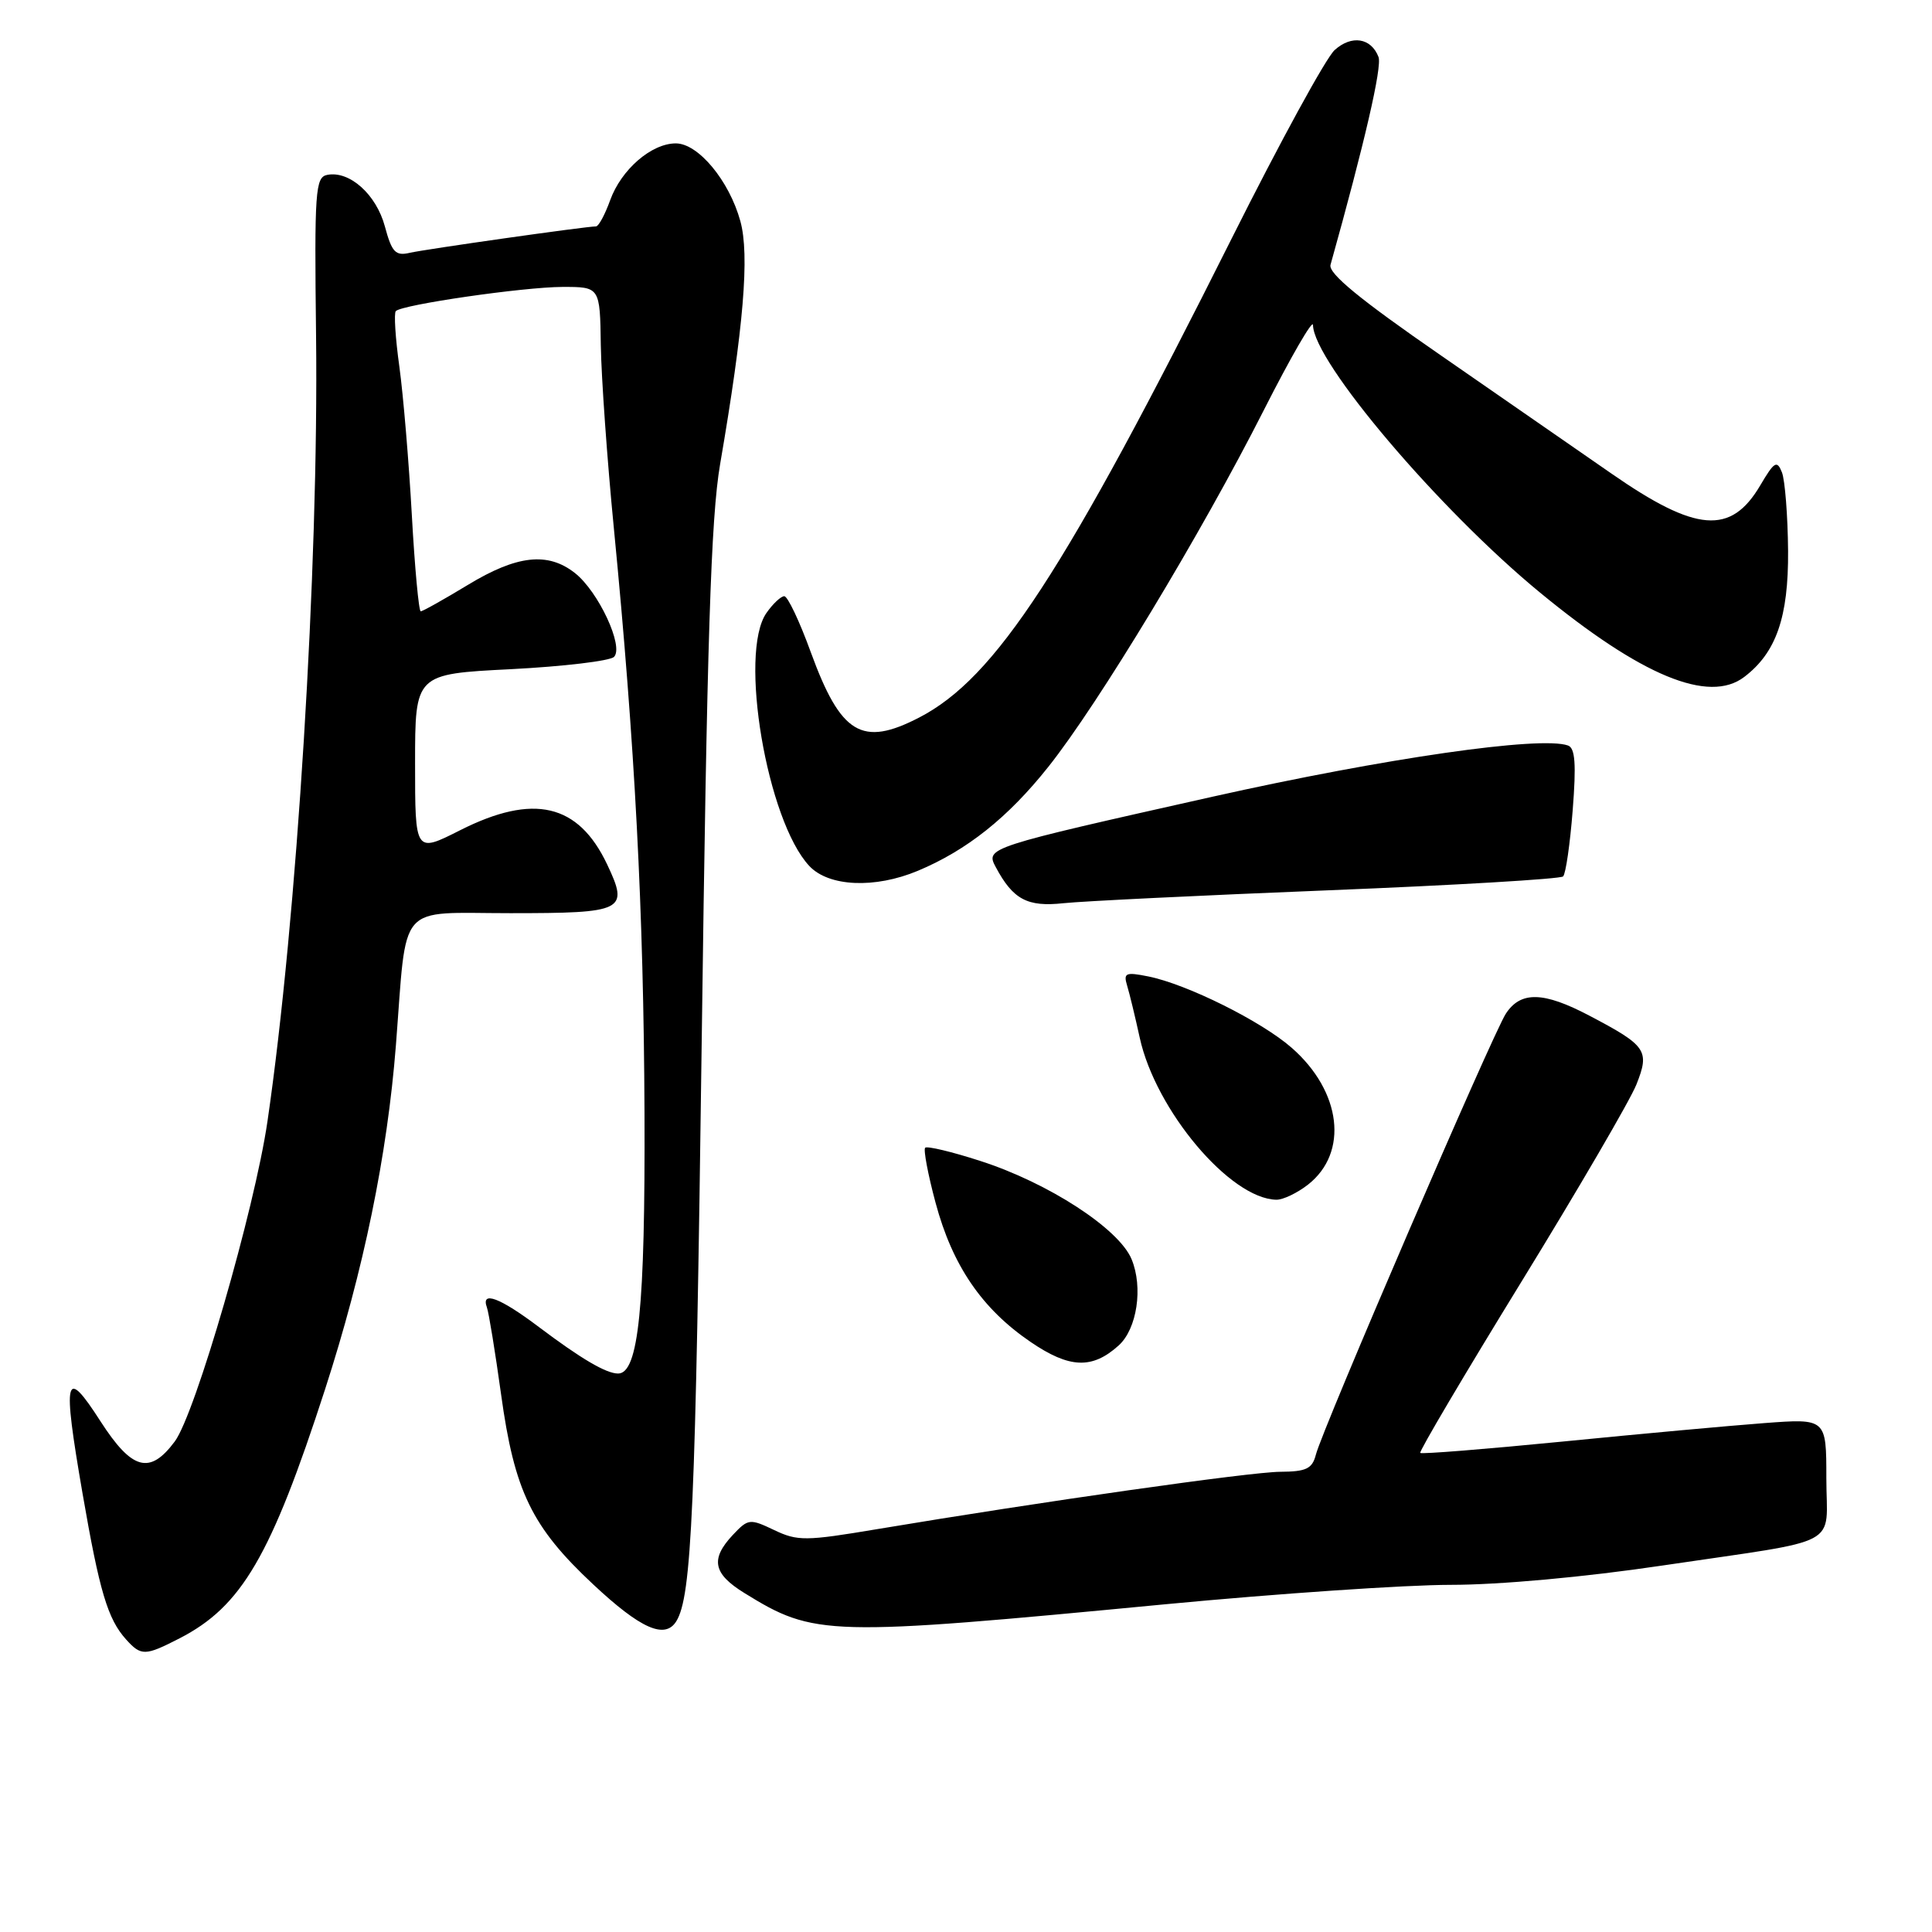 <?xml version="1.0" encoding="UTF-8" standalone="no"?>
<!DOCTYPE svg PUBLIC "-//W3C//DTD SVG 1.1//EN" "http://www.w3.org/Graphics/SVG/1.1/DTD/svg11.dtd" >
<svg xmlns="http://www.w3.org/2000/svg" xmlns:xlink="http://www.w3.org/1999/xlink" version="1.1" viewBox="0 0 256 256">
 <g >
 <path fill="currentColor"
d=" M 23.79 217.09 C 32.03 212.85 35.90 206.22 43.08 184.07 C 48.18 168.31 51.32 153.07 52.46 138.50 C 53.96 119.26 52.45 121.00 67.63 121.00 C 82.73 121.00 83.36 120.68 80.45 114.54 C 76.63 106.48 70.70 105.10 60.97 110.01 C 55.00 113.03 55.00 113.03 55.00 101.17 C 55.00 89.31 55.00 89.31 67.69 88.67 C 74.67 88.31 80.82 87.58 81.36 87.04 C 82.70 85.70 79.30 78.38 76.18 75.93 C 72.59 73.10 68.49 73.56 62.00 77.50 C 58.83 79.42 56.02 81.00 55.75 81.00 C 55.49 81.00 54.96 75.26 54.57 68.25 C 54.18 61.24 53.44 52.40 52.92 48.60 C 52.39 44.81 52.18 41.48 52.45 41.22 C 53.30 40.36 69.33 38.04 74.50 38.02 C 79.50 38.01 79.50 38.01 79.61 45.75 C 79.68 50.01 80.45 60.92 81.34 70.00 C 84.14 98.75 85.29 120.73 85.40 147.50 C 85.50 173.25 84.61 182.00 81.90 182.00 C 80.32 182.00 77.00 180.05 71.41 175.84 C 66.24 171.94 63.69 170.98 64.52 173.25 C 64.77 173.94 65.61 179.10 66.39 184.72 C 68.16 197.60 70.45 202.32 78.60 209.94 C 84.88 215.82 88.11 217.25 89.61 214.83 C 91.66 211.51 92.16 200.05 92.98 138.00 C 93.68 84.84 94.20 68.59 95.42 61.50 C 98.54 43.35 99.34 33.78 98.10 29.30 C 96.63 23.95 92.52 19.00 89.55 19.00 C 86.32 19.00 82.32 22.46 80.85 26.53 C 80.16 28.44 79.32 30.00 78.97 30.00 C 77.64 30.00 56.38 33.02 54.29 33.50 C 52.41 33.94 51.92 33.43 51.00 30.01 C 49.86 25.76 46.32 22.60 43.37 23.17 C 41.78 23.47 41.65 25.26 41.88 44.50 C 42.24 75.17 39.35 121.84 35.44 148.59 C 33.74 160.23 25.89 187.32 23.16 191.00 C 19.85 195.45 17.49 194.81 13.31 188.32 C 8.59 180.98 8.25 182.32 10.94 197.91 C 13.19 210.90 14.27 214.54 16.72 217.25 C 18.71 219.45 19.23 219.43 23.79 217.09 Z  M 154.45 212.57 C 169.27 211.16 186.27 210.00 192.23 210.00 C 198.70 210.00 210.01 208.97 220.28 207.44 C 244.55 203.84 242.00 205.20 242.00 195.87 C 242.00 187.95 242.00 187.95 233.75 188.57 C 229.21 188.91 217.18 190.01 207.00 191.02 C 196.83 192.02 188.36 192.70 188.19 192.52 C 188.01 192.34 194.04 182.14 201.59 169.85 C 209.14 157.56 216.00 145.79 216.83 143.71 C 218.62 139.20 218.19 138.57 210.60 134.58 C 204.52 131.38 201.50 131.31 199.53 134.32 C 197.79 136.98 175.22 189.35 174.36 192.75 C 173.88 194.62 173.09 195.00 169.64 195.02 C 165.68 195.04 137.91 198.99 116.22 202.62 C 106.75 204.21 105.68 204.22 102.58 202.74 C 99.35 201.20 99.14 201.23 97.11 203.38 C 94.10 206.59 94.48 208.52 98.63 211.08 C 107.93 216.83 109.50 216.87 154.45 212.57 Z  M 148.23 178.28 C 150.66 176.09 151.49 170.59 149.94 166.85 C 148.26 162.80 138.91 156.73 129.89 153.83 C 126.13 152.61 122.84 151.83 122.59 152.08 C 122.34 152.33 122.96 155.62 123.97 159.38 C 126.20 167.69 130.10 173.41 136.55 177.81 C 141.71 181.33 144.72 181.45 148.23 178.28 Z  M 173.33 156.96 C 178.72 152.72 177.76 144.63 171.17 138.85 C 167.17 135.33 157.26 130.40 152.14 129.38 C 149.15 128.78 148.84 128.92 149.35 130.60 C 149.67 131.65 150.42 134.75 151.02 137.50 C 153.13 147.14 163.01 158.85 169.12 158.97 C 170.00 158.99 171.90 158.08 173.33 156.96 Z  M 176.00 117.97 C 192.78 117.30 206.78 116.47 207.12 116.13 C 207.47 115.78 208.04 111.84 208.39 107.36 C 208.87 101.24 208.72 99.11 207.76 98.78 C 204.10 97.49 183.52 100.46 160.75 105.55 C 130.69 112.29 130.57 112.33 131.95 114.91 C 134.24 119.19 136.13 120.20 140.91 119.68 C 143.43 119.41 159.22 118.64 176.00 117.97 Z  M 121.61 115.39 C 128.11 112.67 133.56 108.34 138.90 101.62 C 145.52 93.31 159.17 70.71 167.45 54.37 C 171.04 47.29 173.98 42.21 173.98 43.07 C 174.03 47.90 190.65 67.49 204.06 78.52 C 217.49 89.57 226.44 93.27 231.12 89.70 C 235.36 86.48 236.99 81.77 236.93 73.00 C 236.89 68.33 236.52 63.65 236.12 62.60 C 235.46 60.94 235.11 61.15 233.24 64.32 C 229.35 70.92 224.75 70.55 213.51 62.74 C 209.37 59.86 199.20 52.82 190.92 47.09 C 180.19 39.68 175.98 36.22 176.30 35.09 C 180.83 18.90 183.15 8.84 182.66 7.55 C 181.68 5.01 179.10 4.60 176.85 6.63 C 175.70 7.66 169.60 18.84 163.27 31.47 C 141.05 75.86 131.93 89.84 121.79 95.08 C 114.21 99.00 111.41 97.31 107.43 86.41 C 105.95 82.33 104.37 79.00 103.92 79.00 C 103.48 79.00 102.41 80.00 101.56 81.22 C 97.85 86.51 101.63 108.76 107.24 114.75 C 109.82 117.50 115.91 117.77 121.61 115.39 Z "/>
</g>
</svg>